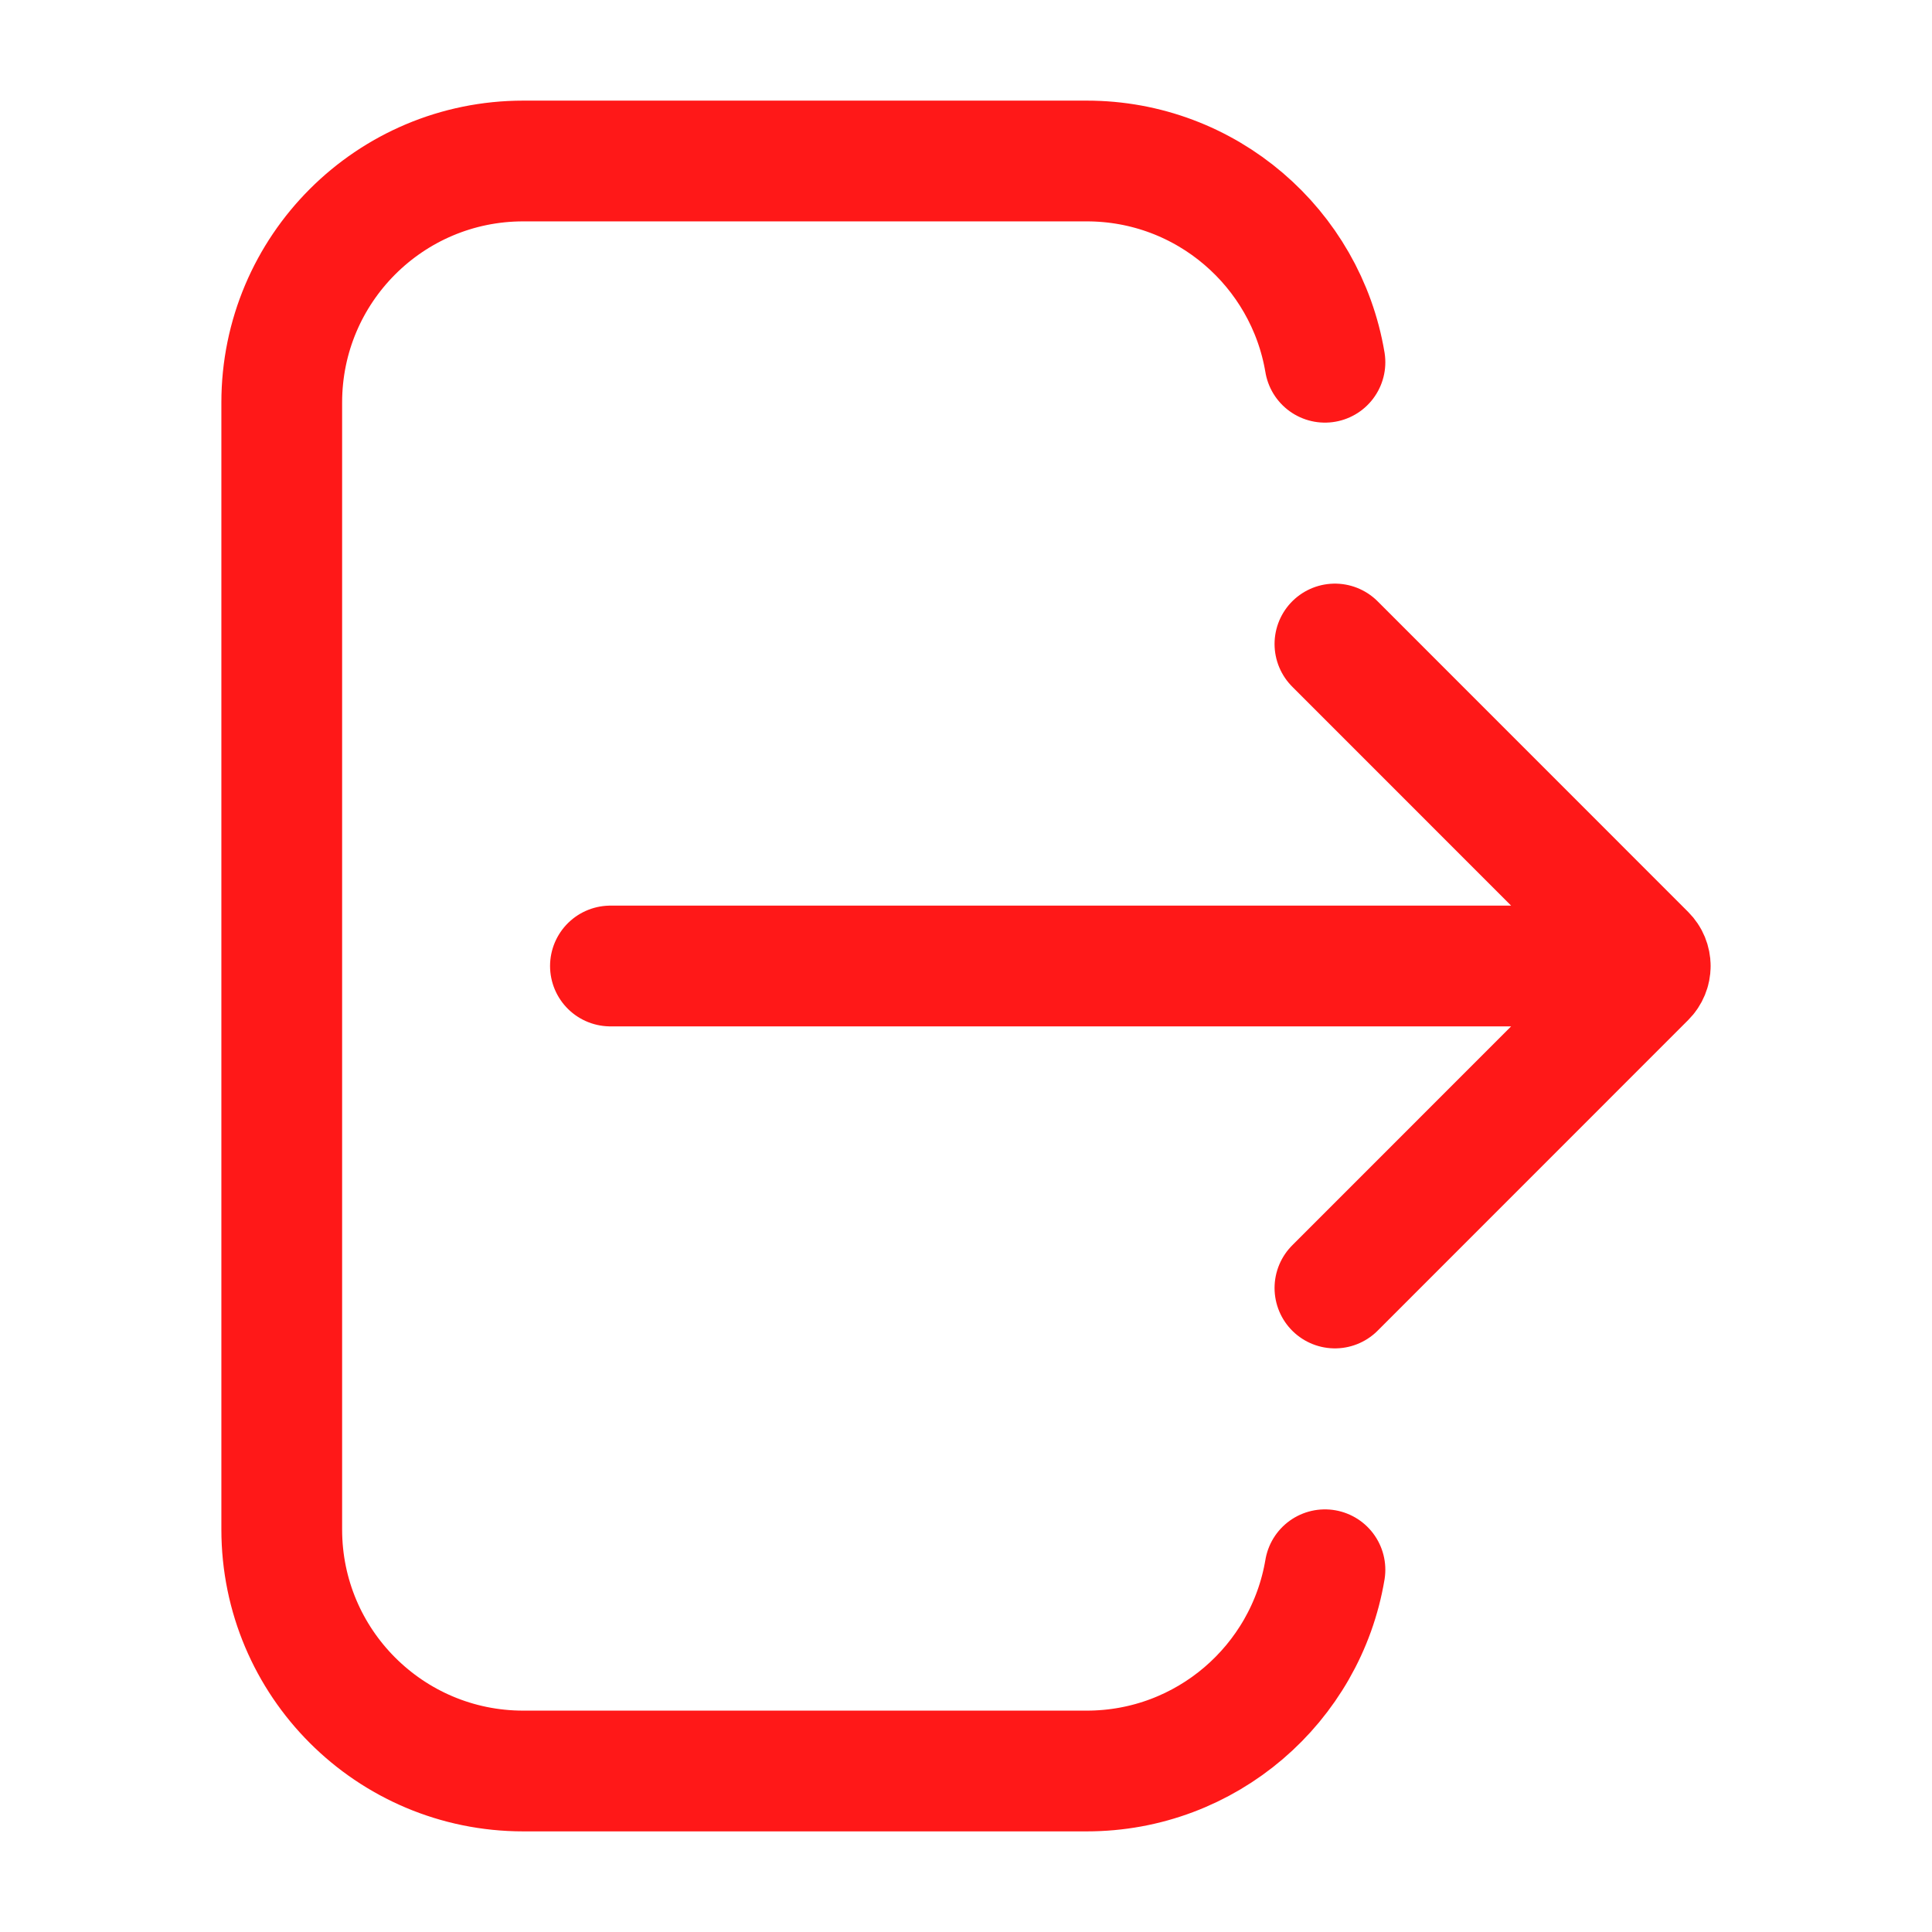 <svg width="24" height="24" viewBox="0 0 24 24" fill="none" xmlns="http://www.w3.org/2000/svg">
<path d="M16.583 8L20.441 11.859C20.48 11.898 20.5 11.949 20.5 12M16.583 16L20.441 12.141C20.48 12.102 20.5 12.051 20.5 12M20.5 12H7.583M16.459 19.5C16.221 20.919 14.986 22 13.5 22H6.5C4.843 22 3.5 20.657 3.5 19V5C3.5 3.343 4.843 2 6.5 2H13.5C14.986 2 16.221 3.081 16.459 4.5" stroke="#FF1818" stroke-width="1.5" stroke-linecap="round"/>
</svg>
